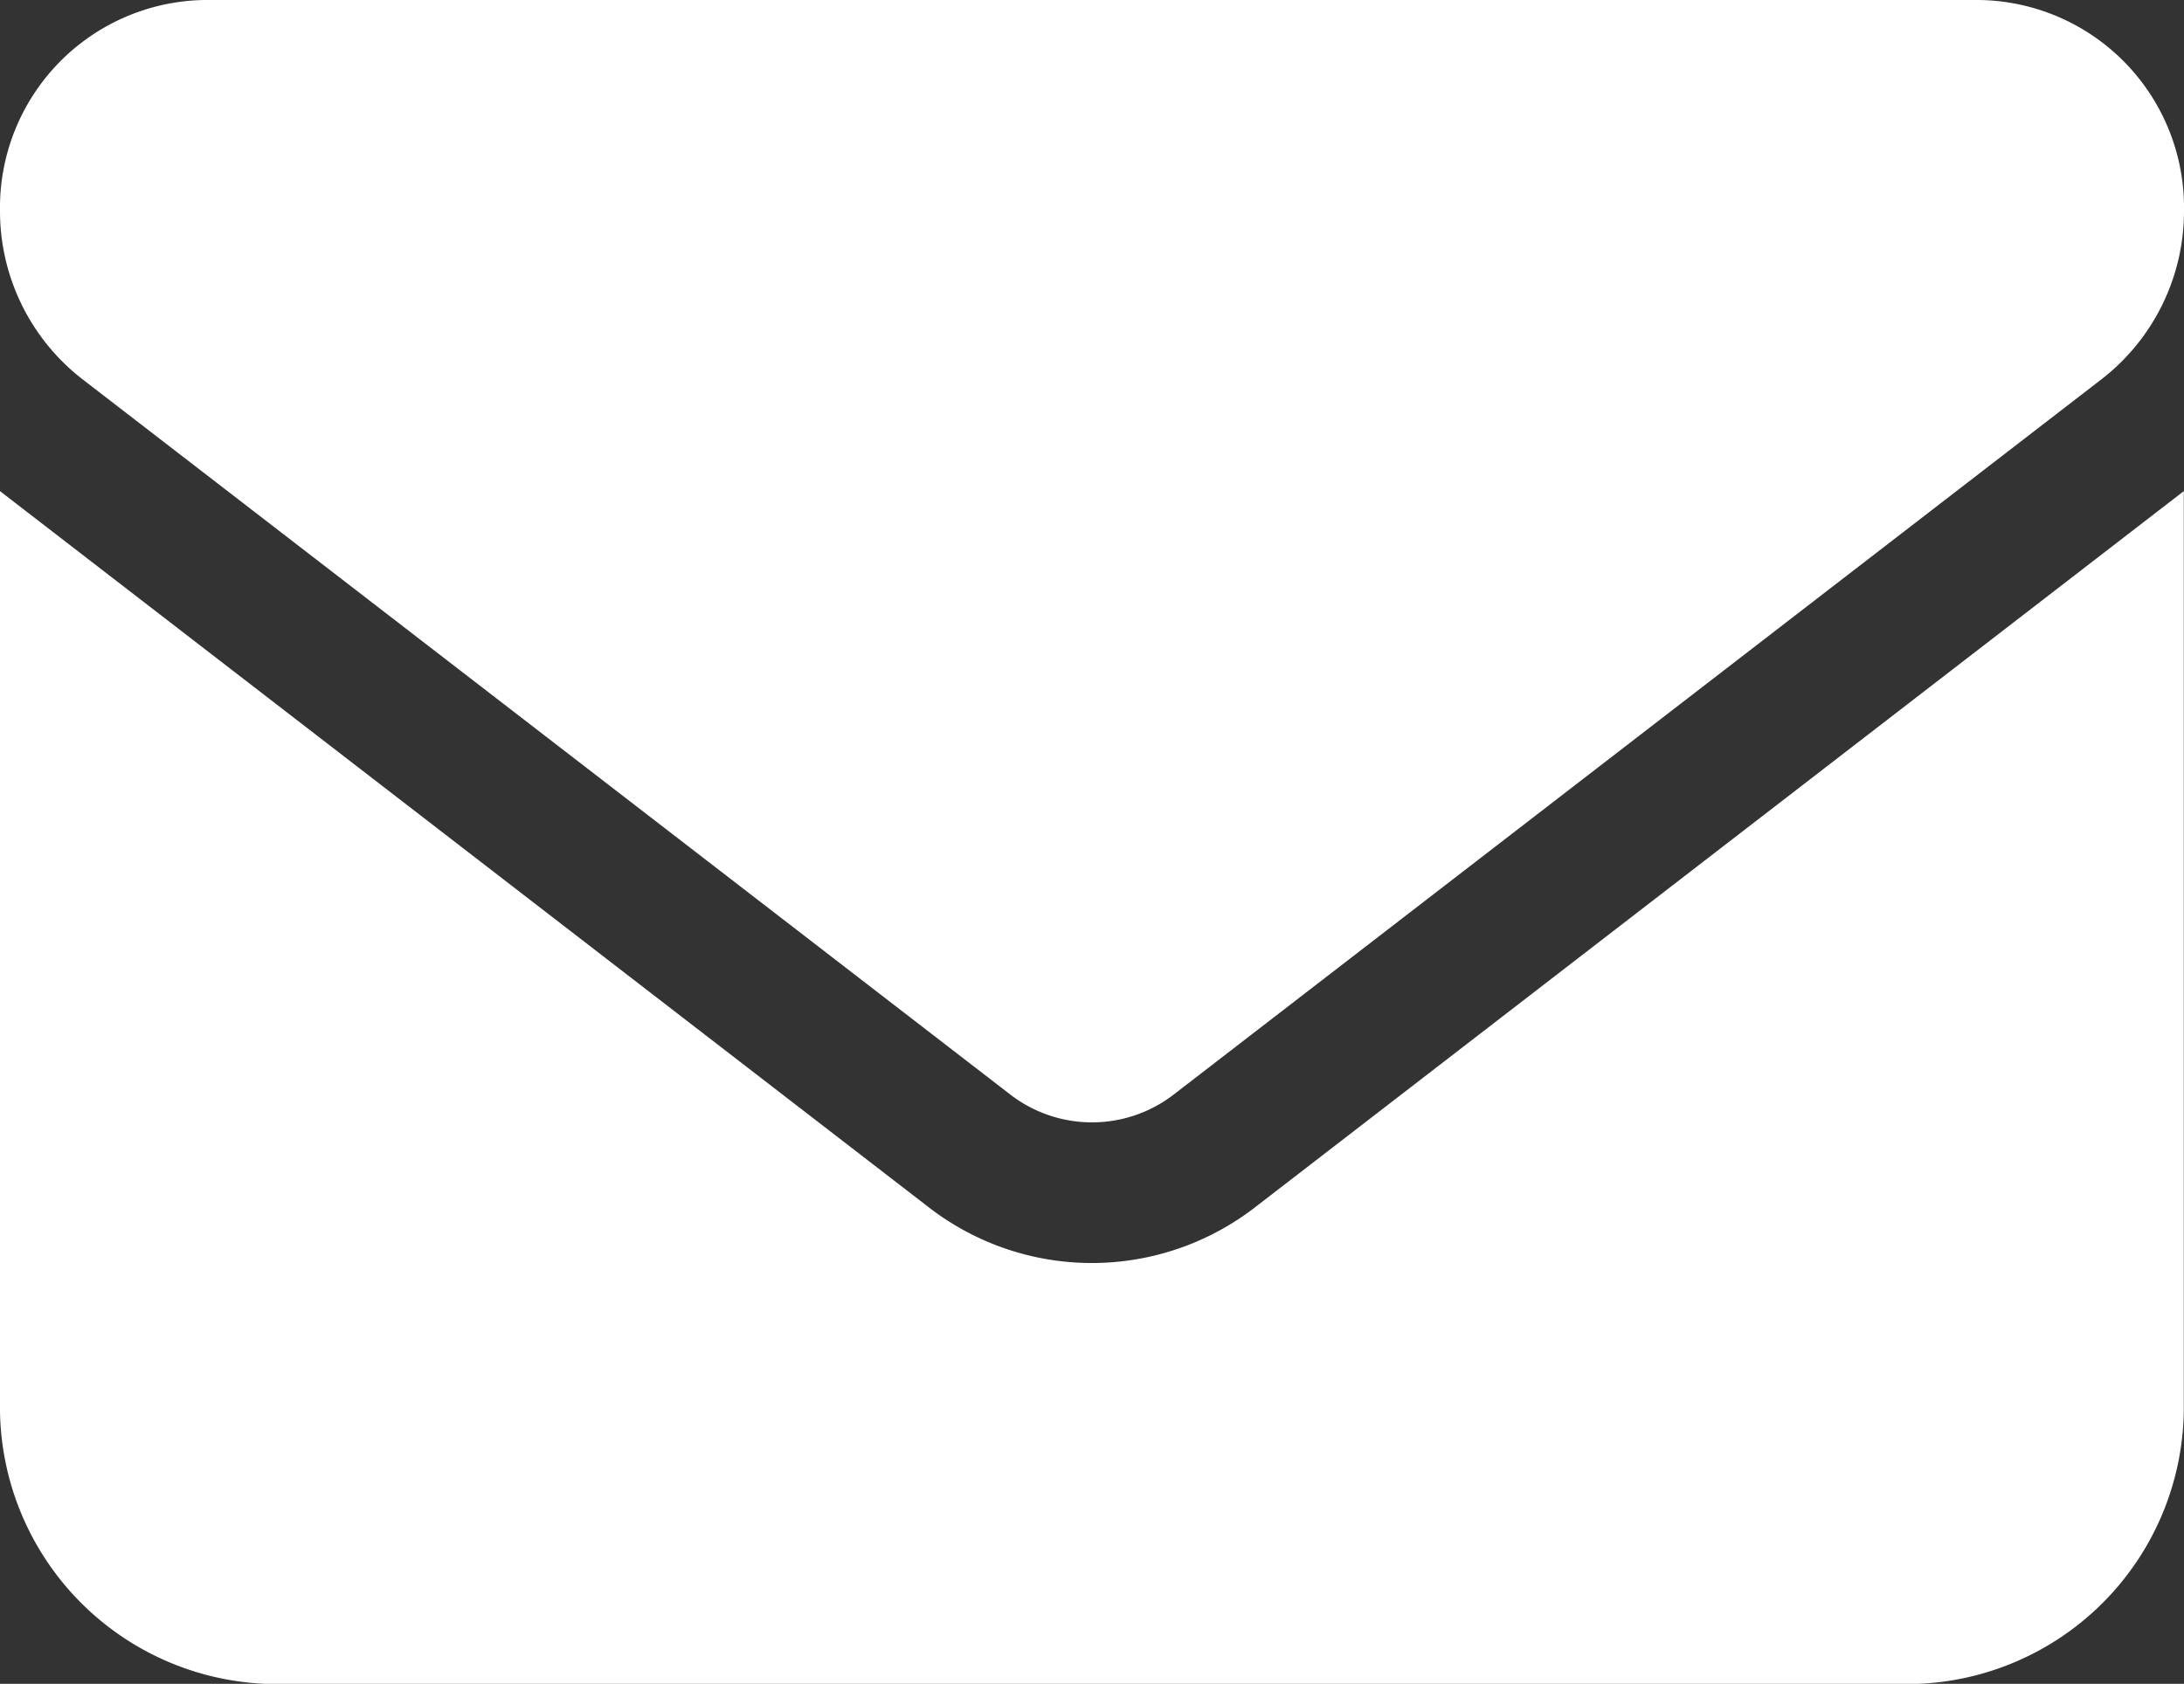 <svg xmlns="http://www.w3.org/2000/svg" width="10.884" height="8.393" viewBox="0 0 10.884 8.393">
  <rect x="0" y="0" width="10.884" height="8.393" fill="#333333" stroke="none"/>
  <path id="envelope-solid" d="M1.02,64A1.035,1.035,0,0,0,0,65.049a1.06,1.06,0,0,0,.408.839l4.626,3.567a.667.667,0,0,0,.816,0l4.626-3.567a1.06,1.06,0,0,0,.408-.839A1.035,1.035,0,0,0,9.863,64ZM0,66.448v4.546a1.381,1.381,0,0,0,1.36,1.4H9.523a1.381,1.381,0,0,0,1.36-1.4V66.448L6.258,70.015a1.329,1.329,0,0,1-1.633,0Z" transform="translate(0 -64)" fill="#fff"/>
</svg>
